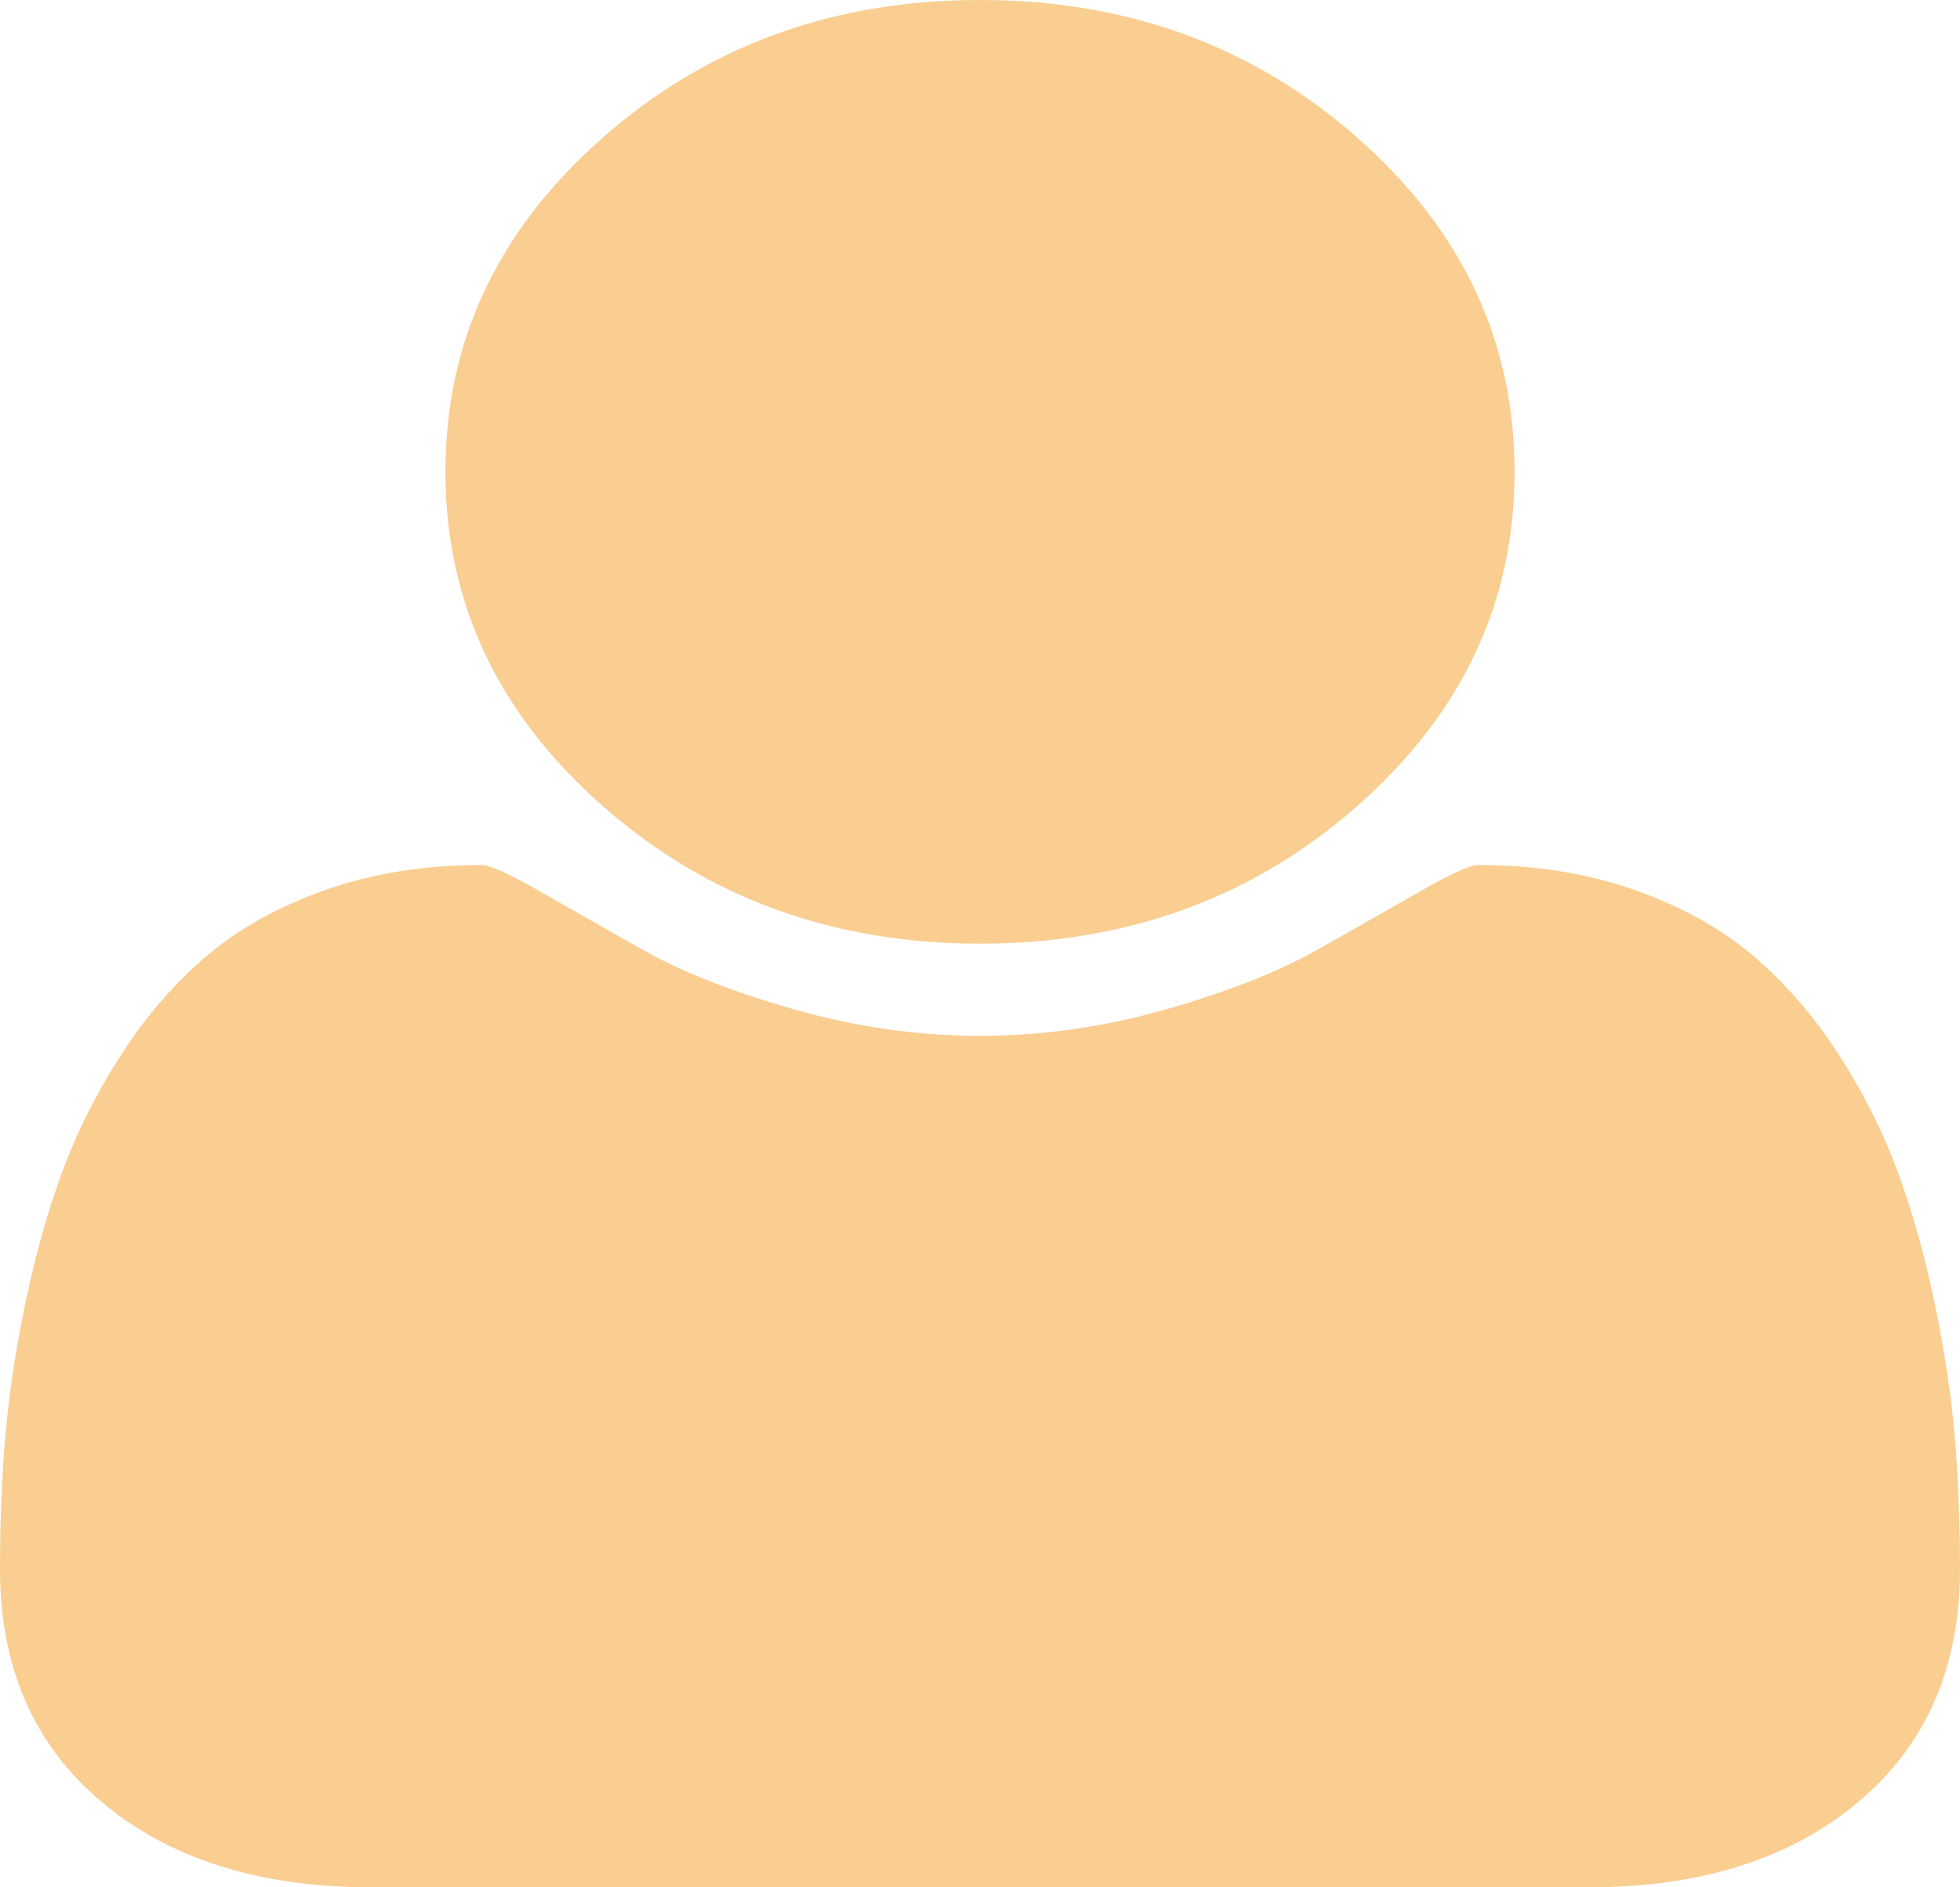 ﻿<?xml version="1.0" encoding="utf-8"?>
<svg version="1.1" xmlns:xlink="http://www.w3.org/1999/xlink" width="27px" height="26px" xmlns="http://www.w3.org/2000/svg">
  <g transform="matrix(1 0 0 1 -388 -744 )">
    <path d="M 26.933 19.864  C 26.978 20.434  27 21.018  27 21.616  C 27 22.97  26.533 24.039  25.6 24.824  C 24.667 25.608  23.427 26  21.88 26  L 5.12 26  C 3.573 26  2.333 25.608  1.4 24.824  C 0.467 24.039  0 22.97  0 21.616  C 0 21.018  0.022 20.434  0.067 19.864  C 0.112 19.294  0.201 18.679  0.336 18.019  C 0.47 17.359  0.639 16.747  0.844 16.182  C 1.048 15.618  1.323 15.068  1.668 14.532  C 2.013 13.996  2.41 13.539  2.857 13.161  C 3.305 12.783  3.851 12.481  4.497 12.255  C 5.142 12.03  5.855 11.917  6.635 11.917  C 6.75 11.917  7.018 12.038  7.44 12.281  C 7.862 12.523  8.338 12.794  8.869 13.093  C 9.4 13.392  10.09 13.663  10.94 13.906  C 11.79 14.148  12.643 14.27  13.5 14.27  C 14.357 14.27  15.21 14.148  16.06 13.906  C 16.91 13.663  17.6 13.392  18.131 13.093  C 18.662 12.794  19.138 12.523  19.56 12.281  C 19.982 12.038  20.25 11.917  20.365 11.917  C 21.145 11.917  21.858 12.03  22.503 12.255  C 23.149 12.481  23.695 12.783  24.143 13.161  C 24.59 13.539  24.987 13.996  25.332 14.532  C 25.677 15.068  25.952 15.618  26.156 16.182  C 26.361 16.747  26.53 17.359  26.664 18.019  C 26.799 18.679  26.888 19.294  26.933 19.864  Z M 18.706 1.904  C 20.145 3.174  20.864 4.706  20.864 6.5  C 20.864 8.294  20.145 9.826  18.706 11.096  C 17.268 12.365  15.533 13  13.5 13  C 11.467 13  9.732 12.365  8.294 11.096  C 6.855 9.826  6.136 8.294  6.136 6.5  C 6.136 4.706  6.855 3.174  8.294 1.904  C 9.732 0.635  11.467 0  13.5 0  C 15.533 0  17.268 0.635  18.706 1.904  Z " fill-rule="nonzero" fill="#facd91" stroke="none" transform="matrix(1 0 0 1 388 744 )" />
  </g>
</svg>